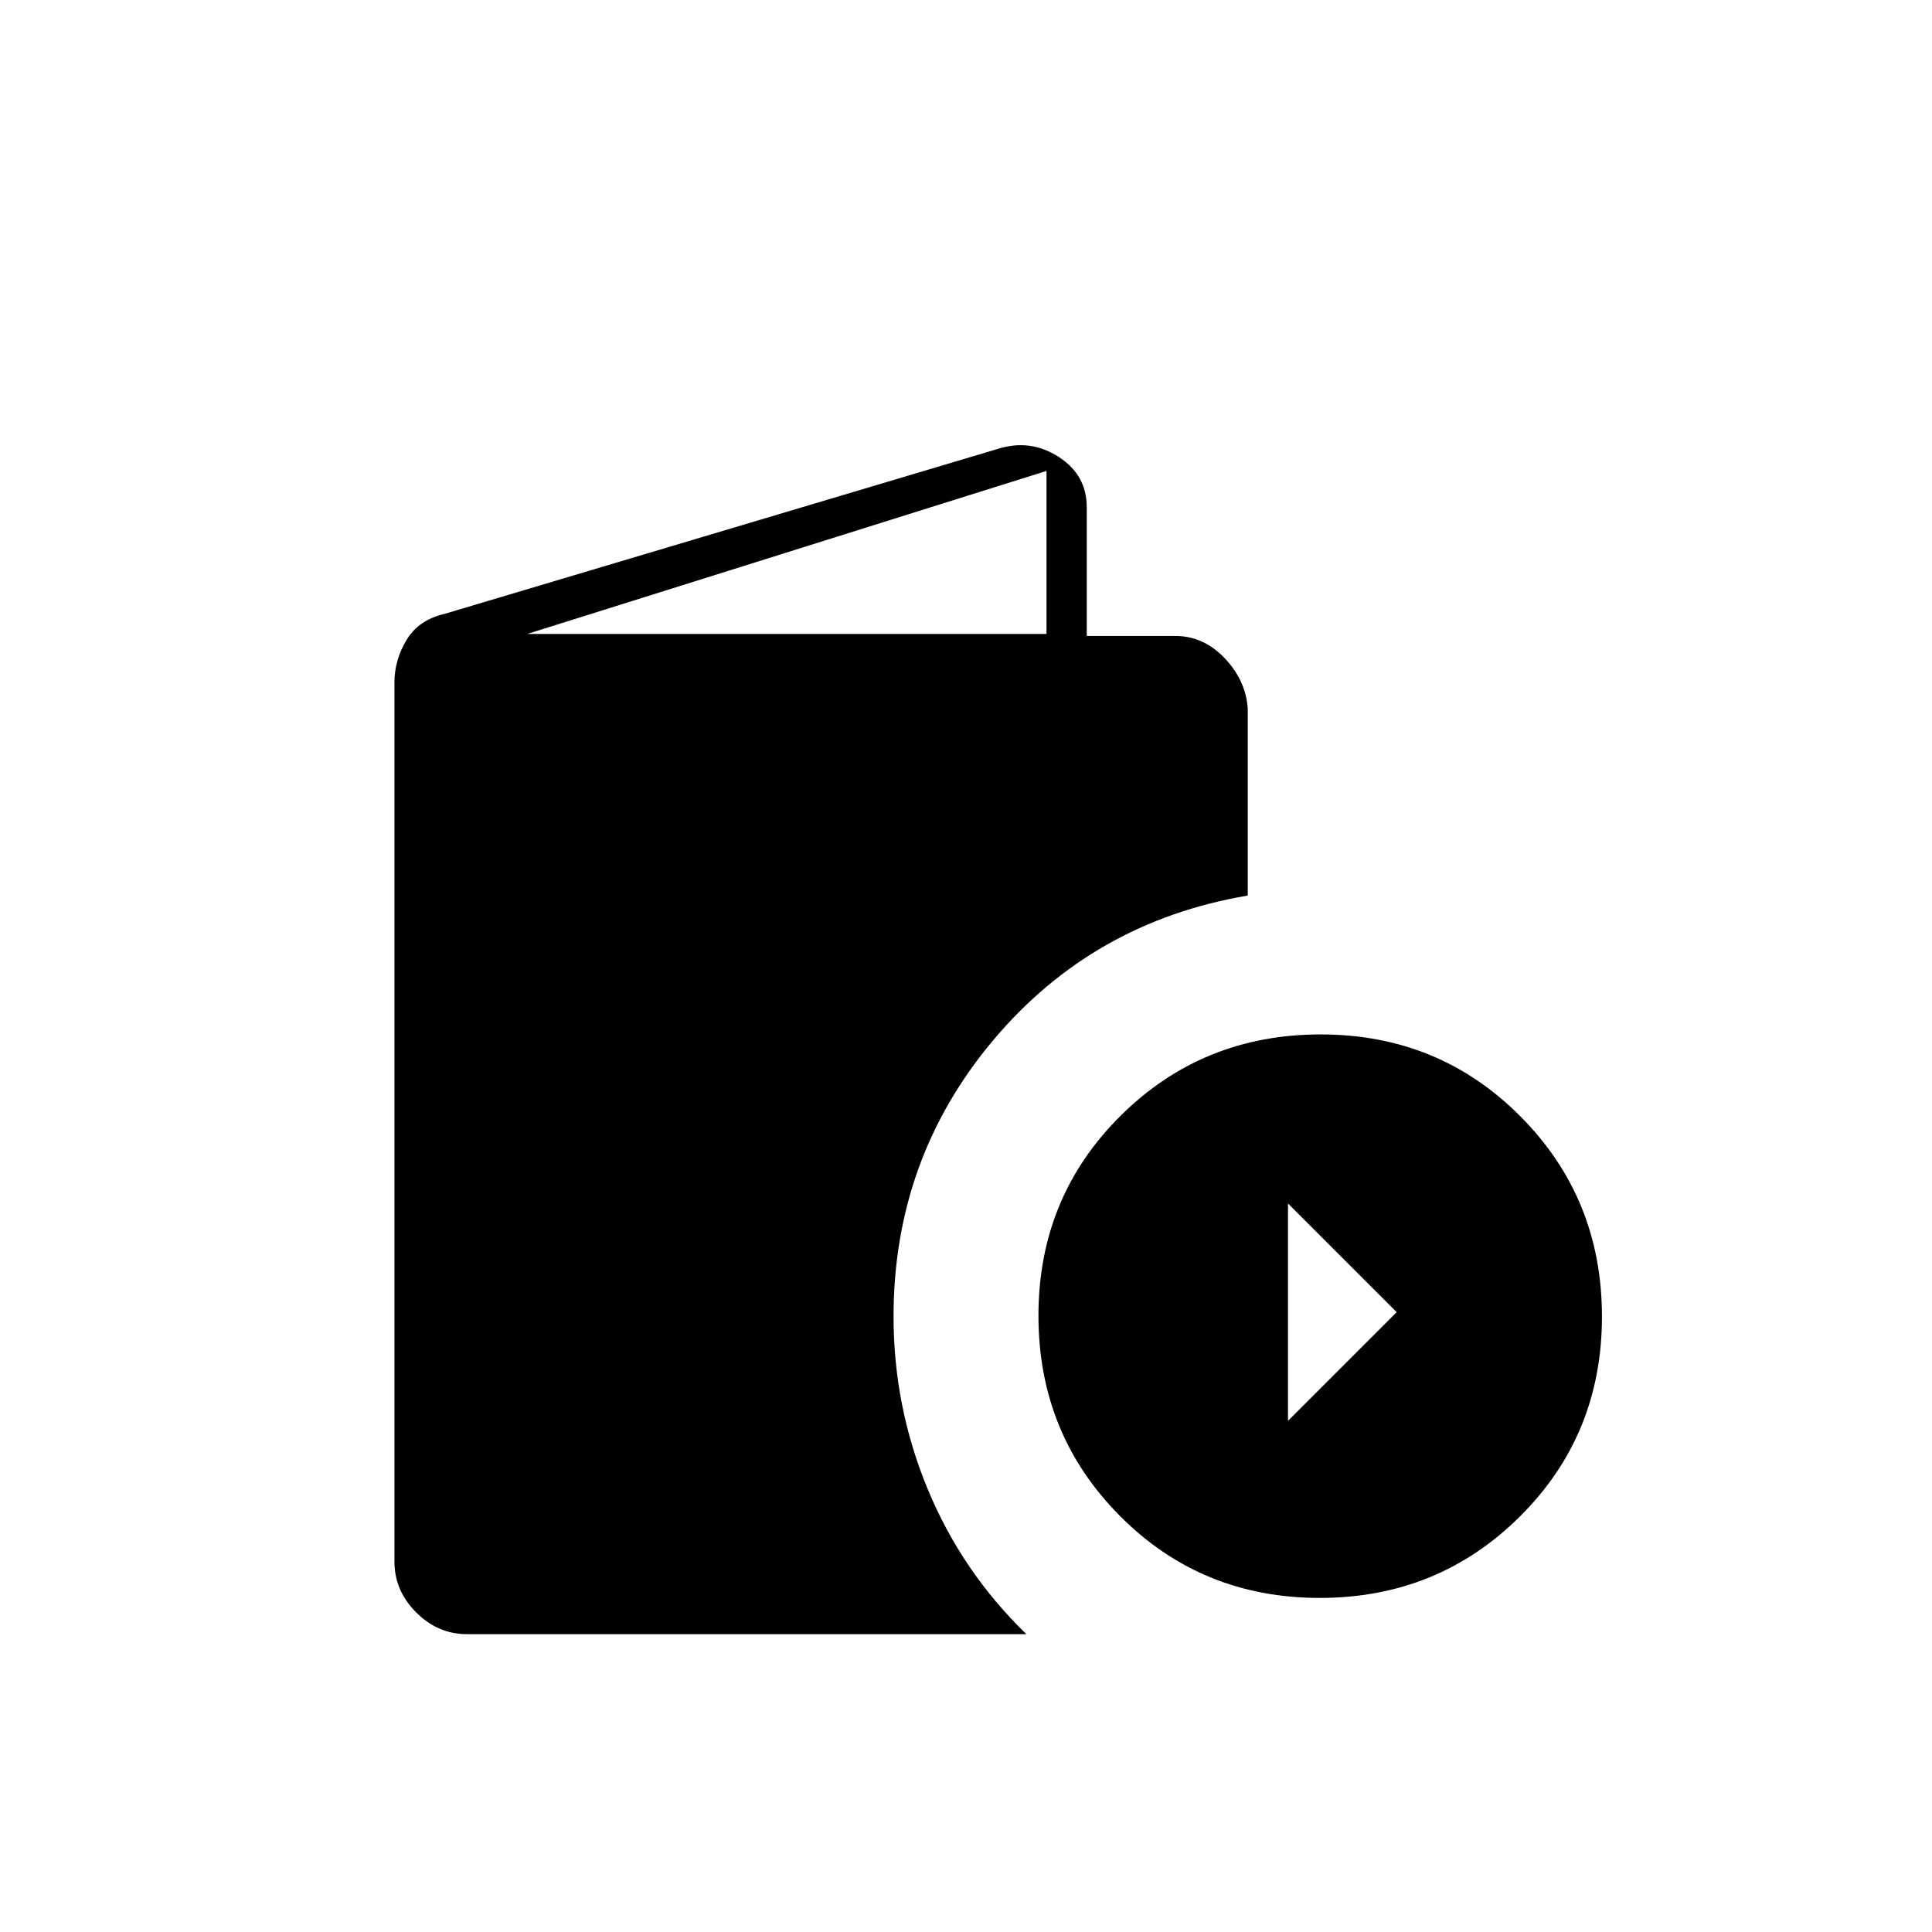 <svg xmlns="http://www.w3.org/2000/svg" height="20" viewBox="0 -960 960 960" width="20"><path d="M232-148q-14.4 0-25.2-10.8Q196-169.6 196-184v-437q0-11 6-21t19-13l275-82q16-5 30 4t14 25v64h44q13.97 0 24.49 11Q619-622 620-608v93q-77 13-126.5 71.91-49.5 58.9-49.5 137.3Q444-261 461-220q17 41 49 72H232Zm30-497h258v-81l-258 81Zm393.77 479q-58.77 0-99.27-40.73-40.5-40.72-40.5-99.5 0-58.77 40.73-99.27 40.72-40.5 99.5-40.5 58.77 0 99.27 40.73 40.5 40.72 40.5 99.5 0 58.77-40.73 99.27-40.72 40.5-99.5 40.5ZM640-254l54-54-54-54v108Z"/></svg>